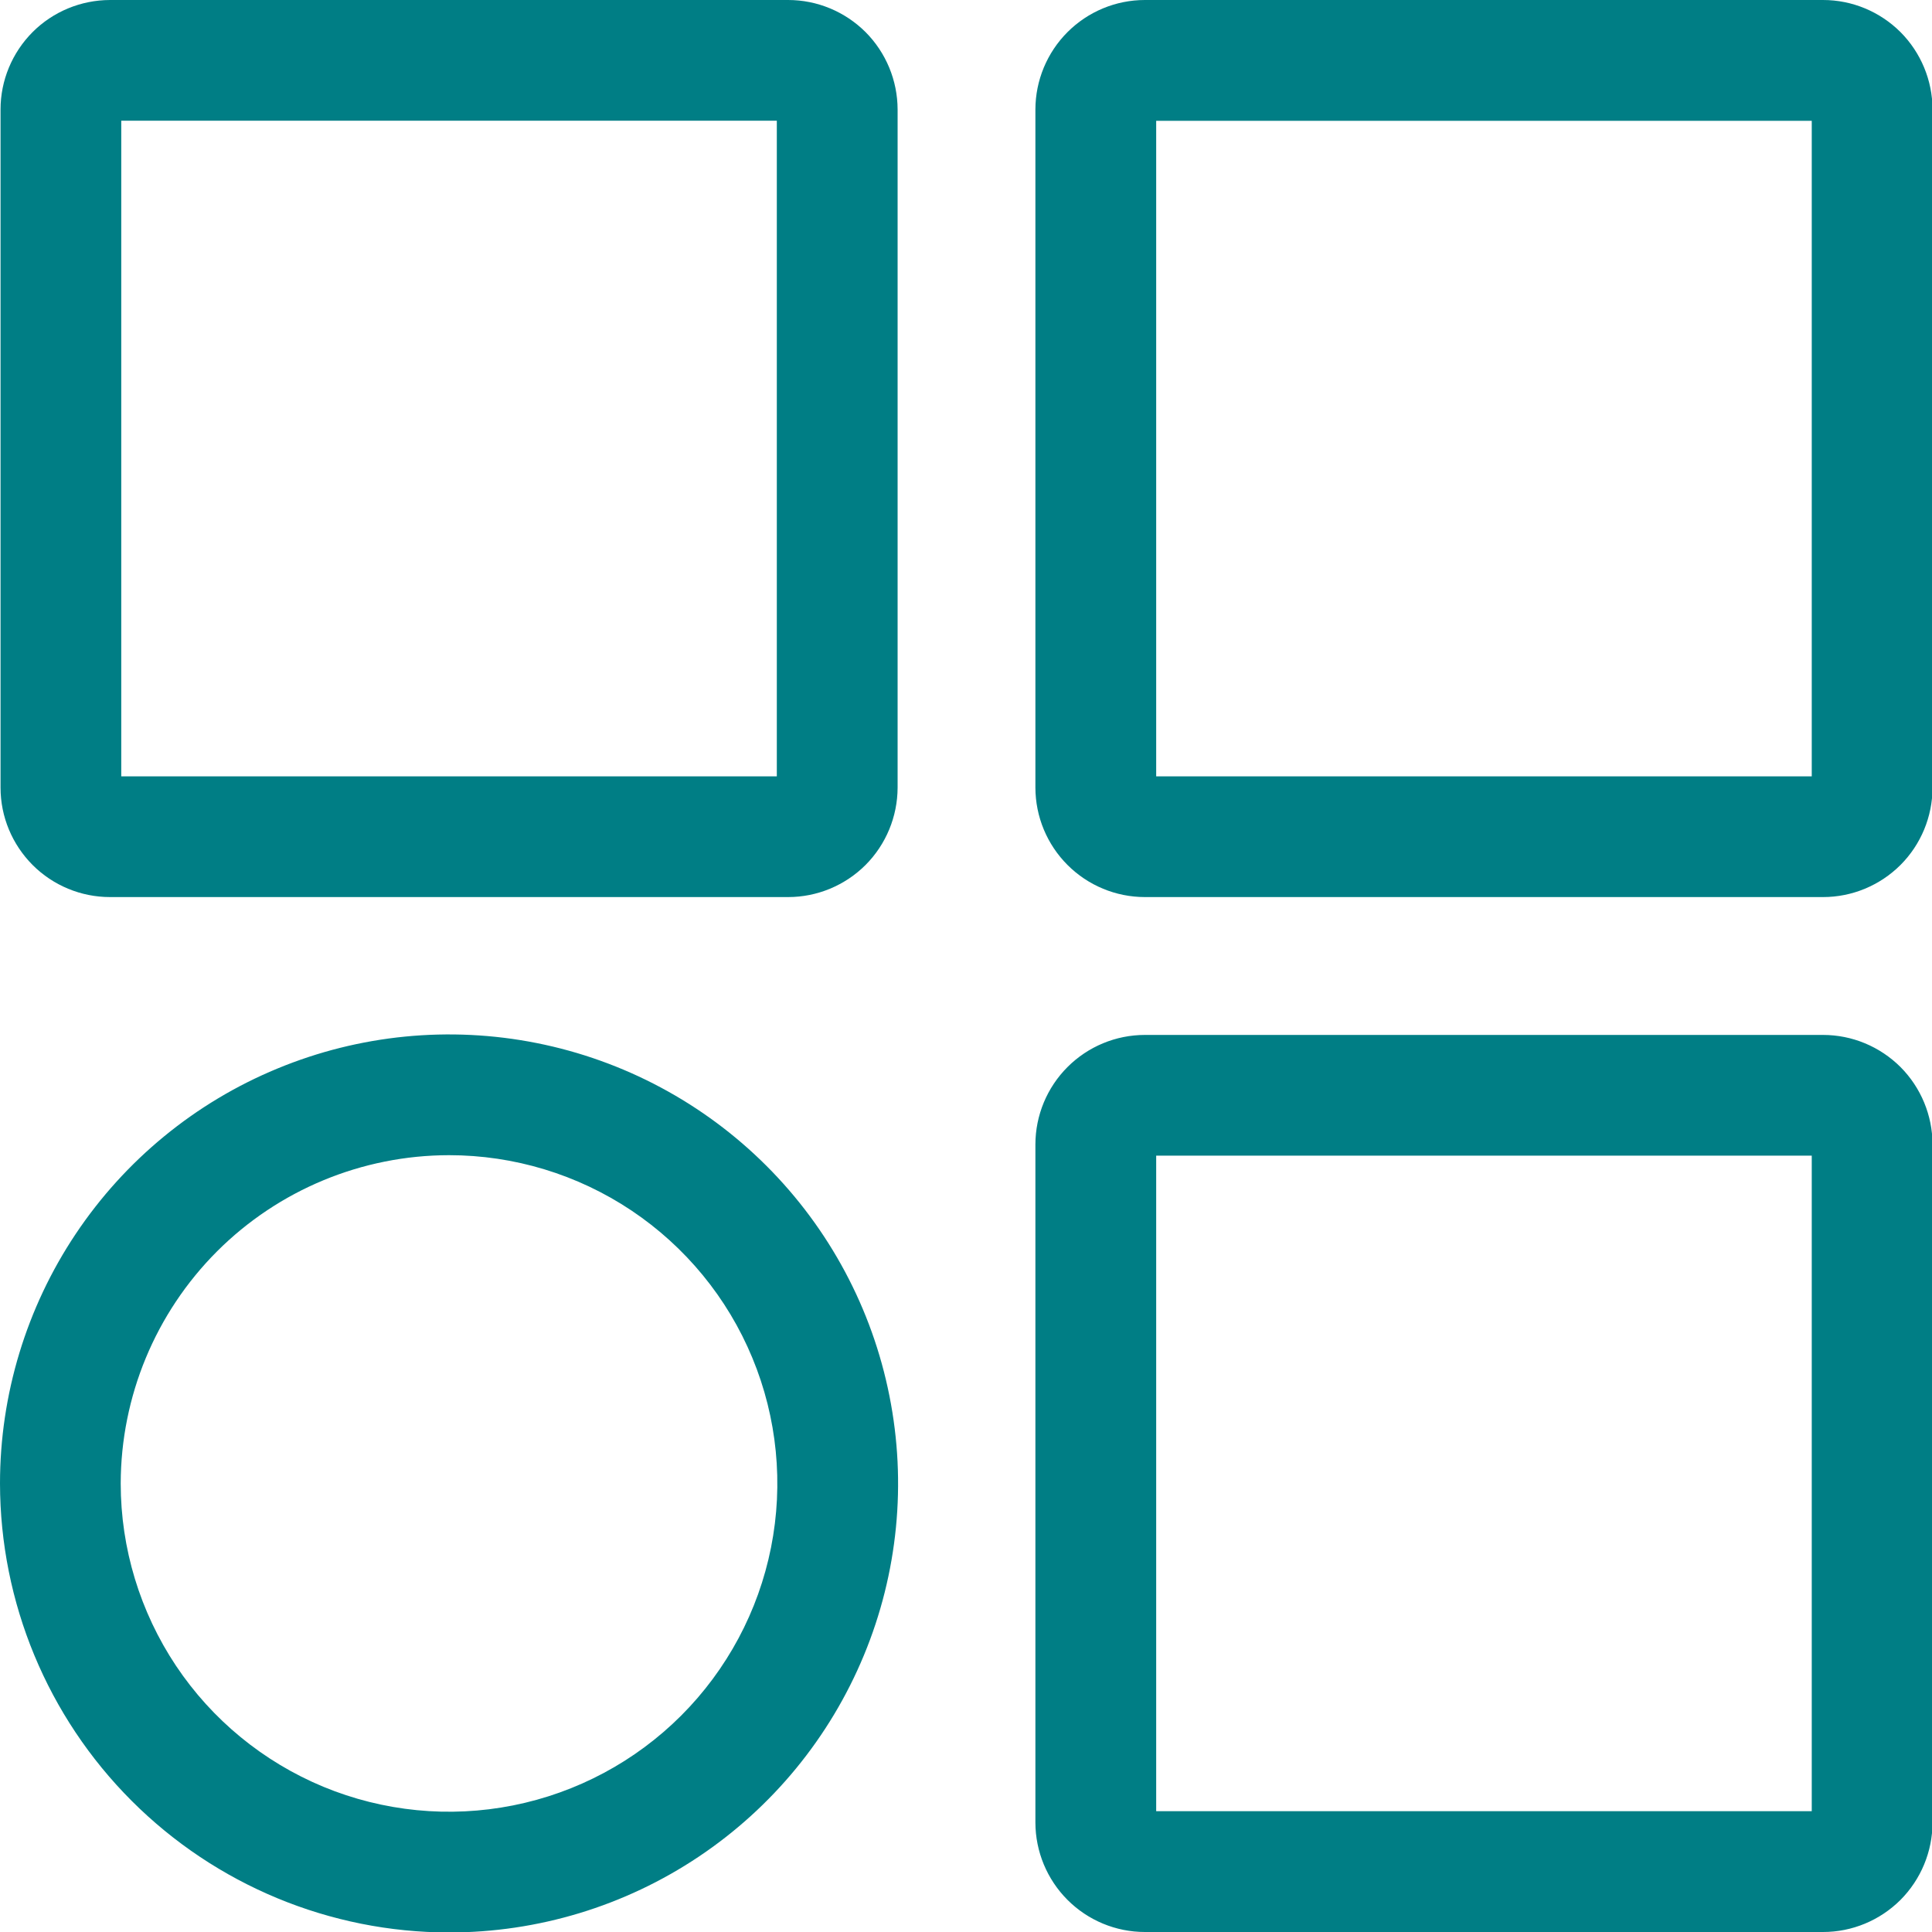 <svg width="25" height="25" viewBox="0 0 25 25" fill="none" xmlns="http://www.w3.org/2000/svg">
<path fill-rule="evenodd" clip-rule="evenodd" d="M23.444 23.437H14.961V14.954H23.444V23.437ZM23.591 13.392H14.815C14.439 13.392 14.079 13.542 13.814 13.807C13.548 14.073 13.399 14.432 13.398 14.808V23.584C13.399 23.959 13.548 24.319 13.814 24.585C14.079 24.85 14.439 25 14.815 25H23.591C23.966 25 24.326 24.85 24.592 24.585C24.857 24.319 25.006 23.959 25.007 23.584V14.808C25.006 14.433 24.857 14.073 24.592 13.807C24.326 13.542 23.966 13.392 23.591 13.392V13.392ZM23.444 10.046H14.961V1.563H23.444V10.046V10.046ZM23.591 0H14.815C14.439 0 14.079 0.15 13.814 0.415C13.548 0.681 13.399 1.041 13.398 1.416V10.192C13.399 10.568 13.548 10.927 13.814 11.193C14.079 11.458 14.439 11.608 14.815 11.608H23.591C23.966 11.608 24.326 11.458 24.592 11.193C24.857 10.928 25.006 10.568 25.007 10.192V1.416C25.006 1.041 24.857 0.681 24.592 0.415C24.326 0.15 23.966 0 23.591 4.88282e-05V0ZM1.569 1.562H10.052V10.046H1.569V1.563L1.569 1.562ZM1.423 11.608H10.199C10.574 11.608 10.934 11.458 11.2 11.193C11.465 10.927 11.614 10.567 11.615 10.192V1.416C11.614 1.041 11.465 0.681 11.2 0.415C10.934 0.15 10.574 0 10.199 4.88282e-05H1.423C1.047 0.001 0.687 0.15 0.422 0.415C0.157 0.681 0.007 1.041 0.007 1.416V10.192C0.007 10.568 0.157 10.927 0.422 11.193C0.687 11.458 1.047 11.608 1.423 11.608L1.423 11.608ZM5.811 14.948C6.651 14.948 7.472 15.197 8.171 15.664C8.869 16.131 9.414 16.794 9.735 17.57C10.057 18.346 10.141 19.201 9.977 20.025C9.813 20.849 9.408 21.606 8.814 22.2C8.22 22.794 7.463 23.198 6.639 23.362C5.815 23.526 4.961 23.442 4.185 23.121C3.409 22.799 2.745 22.255 2.278 21.556C1.812 20.857 1.562 20.036 1.562 19.196C1.564 18.07 2.012 16.99 2.808 16.193C3.604 15.397 4.684 14.949 5.811 14.948ZM5.811 25.006C6.96 25.006 8.083 24.666 9.039 24.027C9.994 23.389 10.739 22.481 11.179 21.419C11.619 20.358 11.734 19.189 11.509 18.062C11.285 16.935 10.732 15.9 9.919 15.087C9.107 14.275 8.071 13.721 6.944 13.497C5.817 13.273 4.649 13.388 3.587 13.828C2.525 14.267 1.618 15.012 0.979 15.968C0.341 16.923 0 18.047 0 19.196C0.002 20.736 0.614 22.213 1.704 23.303C2.793 24.392 4.27 25.005 5.81 25.006L5.811 25.006Z" fill="#007E85"/>
</svg>
